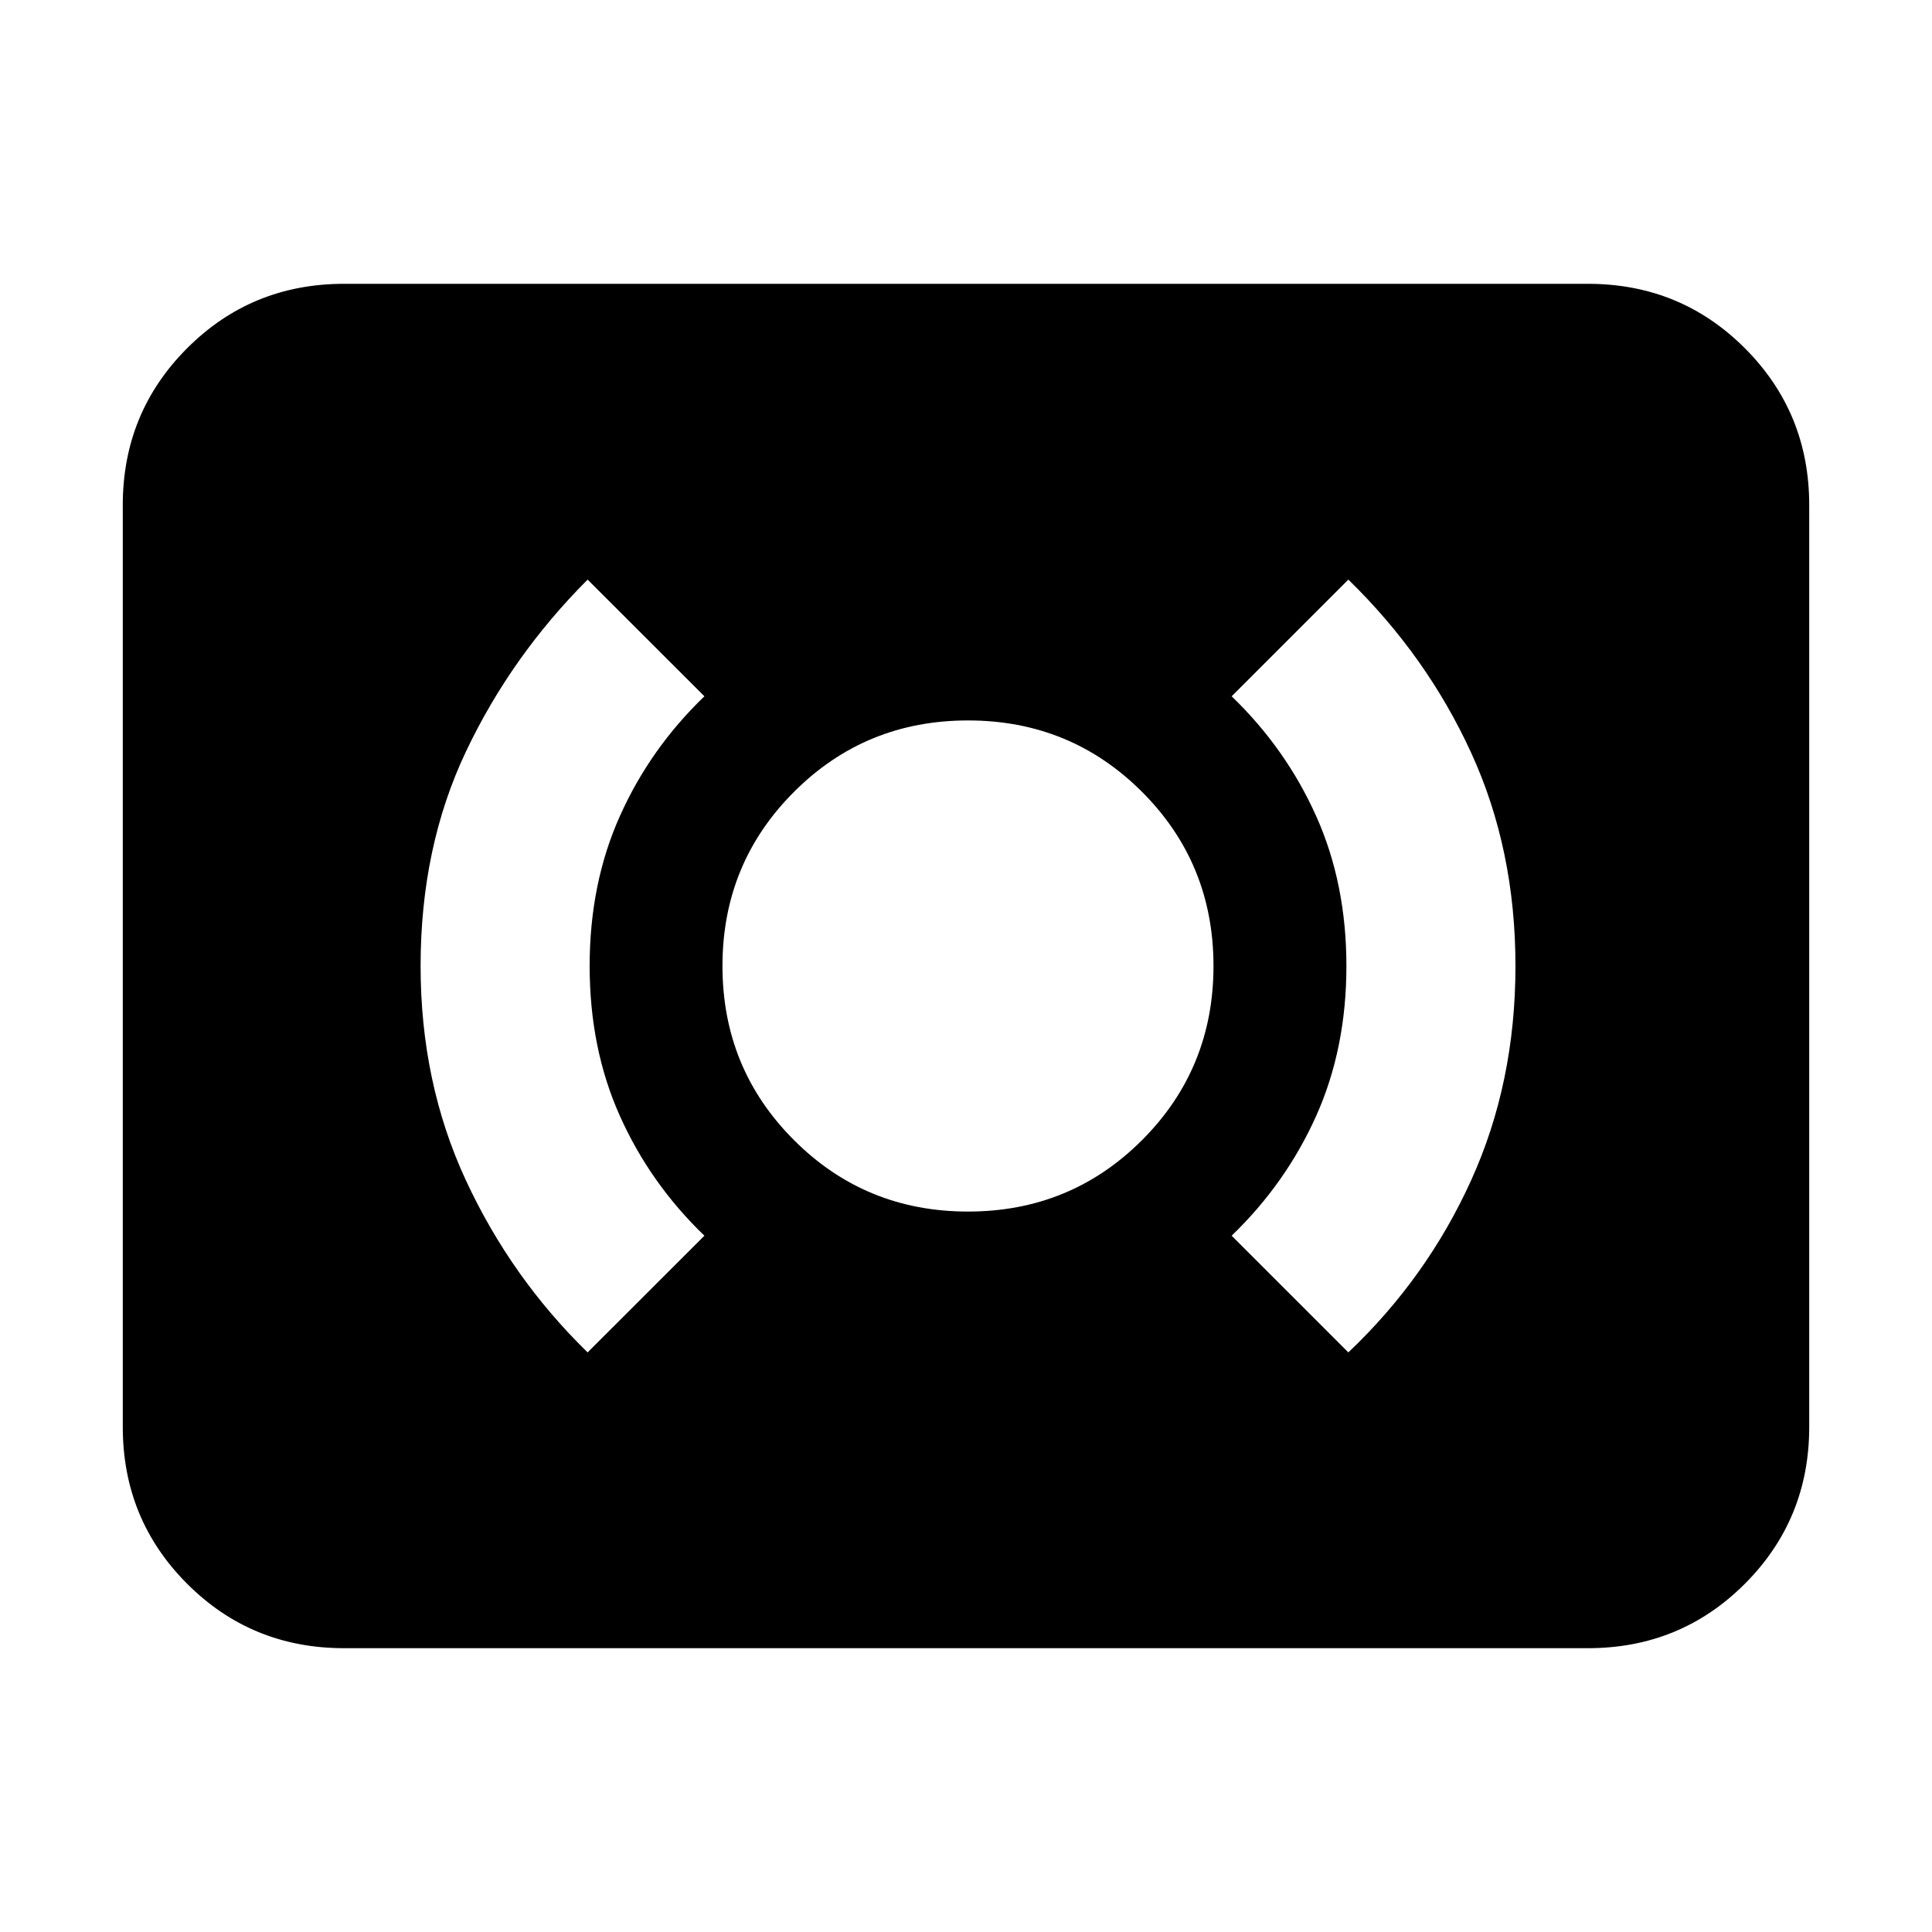 <svg xmlns="http://www.w3.org/2000/svg" height="20" width="20"><path d="M13.958 14q.813-.771 1.271-1.781.459-1.011.459-2.219t-.459-2.208q-.458-1-1.271-1.792L12.75 7.208q.562.542.875 1.24.313.698.313 1.552 0 .854-.313 1.552-.313.698-.875 1.24Zm-7.875 0 1.209-1.208q-.563-.542-.875-1.24-.313-.698-.313-1.552 0-.854.313-1.552.312-.698.875-1.24L6.083 6q-.791.792-1.26 1.781-.469.99-.469 2.219 0 1.208.469 2.219.469 1.01 1.26 1.781Zm3.938-1.458q1.062 0 1.802-.74.739-.74.739-1.802t-.739-1.802q-.74-.74-1.802-.74-1.063 0-1.802.74-.74.74-.74 1.802t.74 1.802q.739.74 1.802.74Zm-6.459 4.52q-.958 0-1.624-.666-.667-.667-.667-1.625V5.229q0-.958.667-1.625.666-.666 1.624-.666h12.876q.958 0 1.624.666.667.667.667 1.625v9.542q0 .958-.667 1.625-.666.666-1.624.666Z"/></svg>